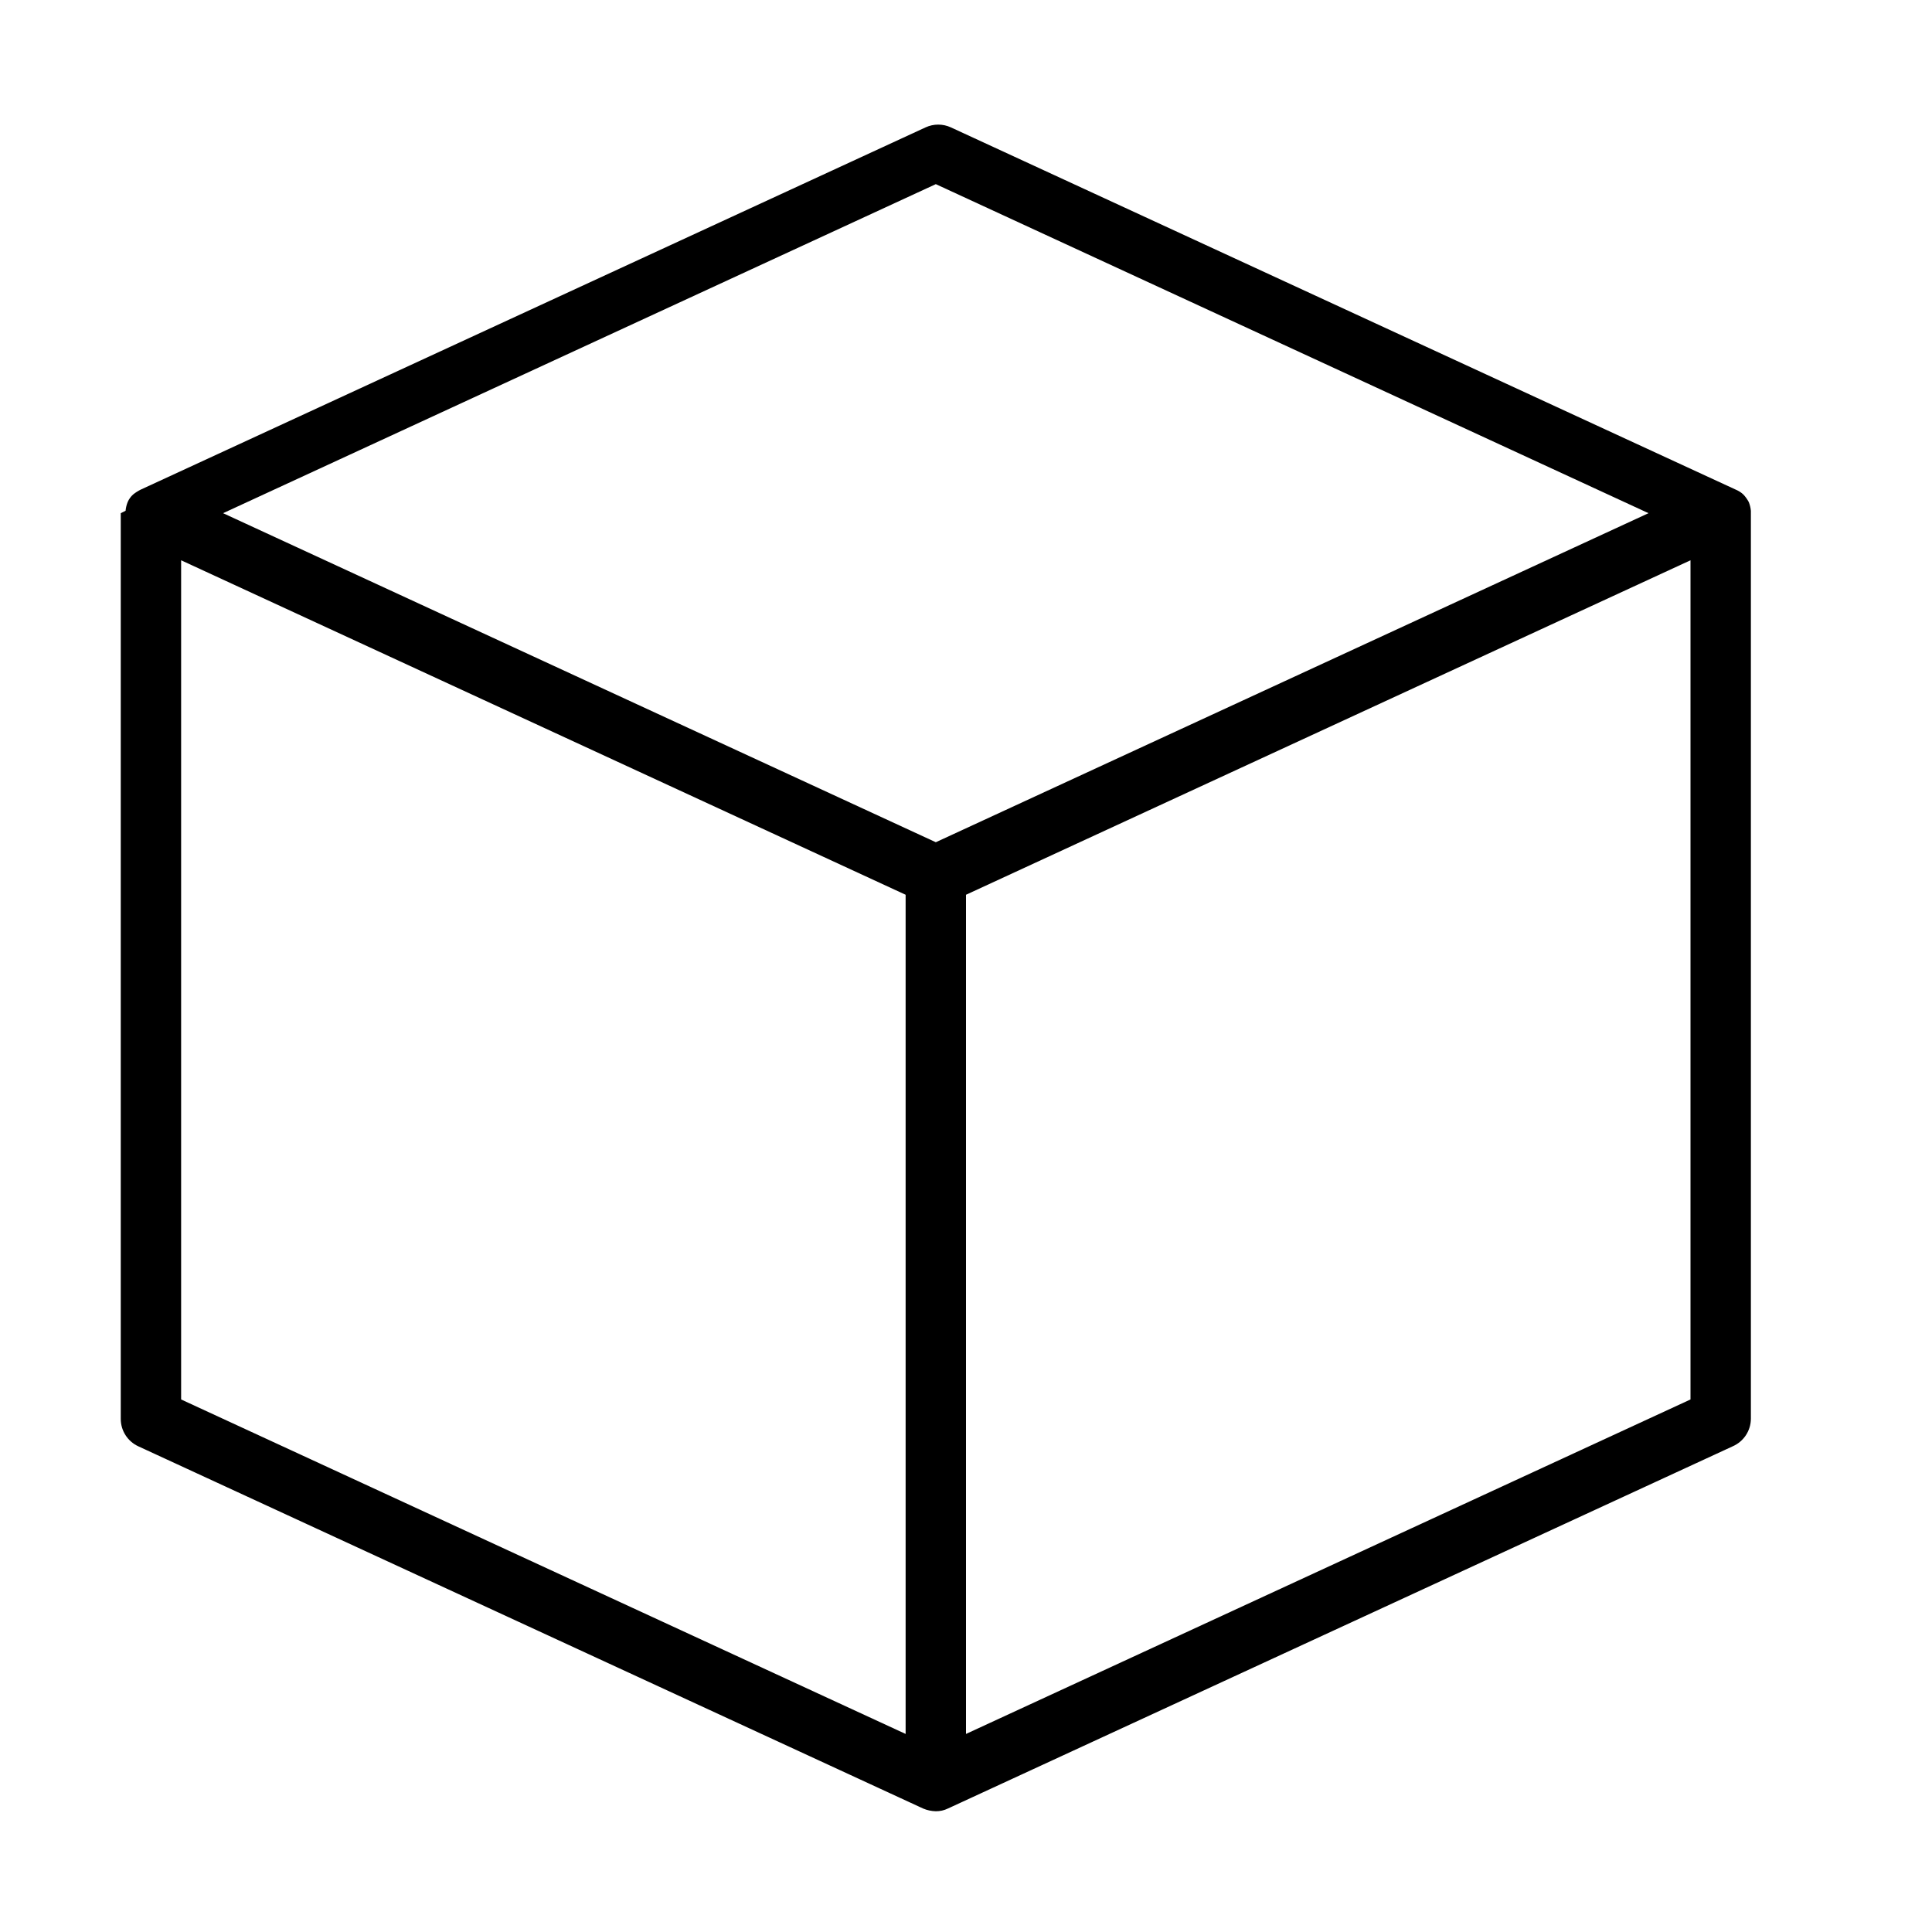 <?xml version="1.0" encoding="utf-8"?>
<!-- Generator: Adobe Illustrator 15.0.0, SVG Export Plug-In . SVG Version: 6.00 Build 0)  -->
<!DOCTYPE svg PUBLIC "-//W3C//DTD SVG 1.1//EN" "http://www.w3.org/Graphics/SVG/1.1/DTD/svg11.dtd">
<svg version="1.1" id="Layer_1" xmlns="http://www.w3.org/2000/svg" xmlns:xlink="http://www.w3.org/1999/xlink" x="0px" y="0px"
	 width="64px" height="64px" viewBox="0 0 64 64" enable-background="new 0 0 64 64" xml:space="preserve">
<title>cube</title>
<path d="M58,16.92c-0.009-0.1-0.032-0.197-0.07-0.29l0,0l0,0c-0.049-0.091-0.109-0.175-0.18-0.25l0,0
	c-0.072-0.068-0.158-0.122-0.25-0.16l-26-12c-0.267-0.123-0.574-0.123-0.84,0l-26,12c-0.089,0.044-0.173,0.098-0.25,0.16l0,0
	c-0.078,0.069-0.139,0.155-0.18,0.25l0,0l0,0c-0.038,0.093-0.061,0.19-0.07,0.29L4,17v30c-0.001,0.391,0.226,0.746,0.58,0.91l26,12
	l0,0c0.133,0.057,0.275,0.086,0.42,0.09c0.139,0.001,0.275-0.029,0.4-0.09l0,0l26-12c0.361-0.158,0.598-0.515,0.6-0.91V17
	C58,17,58,16.94,58,16.92z M31,6.1L54.609,17L31,27.9L7.39,17L31,6.1z M6,18.56l24,11.08v27.799L6,46.359V18.56z M32,57.439V29.64
	l24-11.08v27.799L32,57.439z"/>
</svg>
